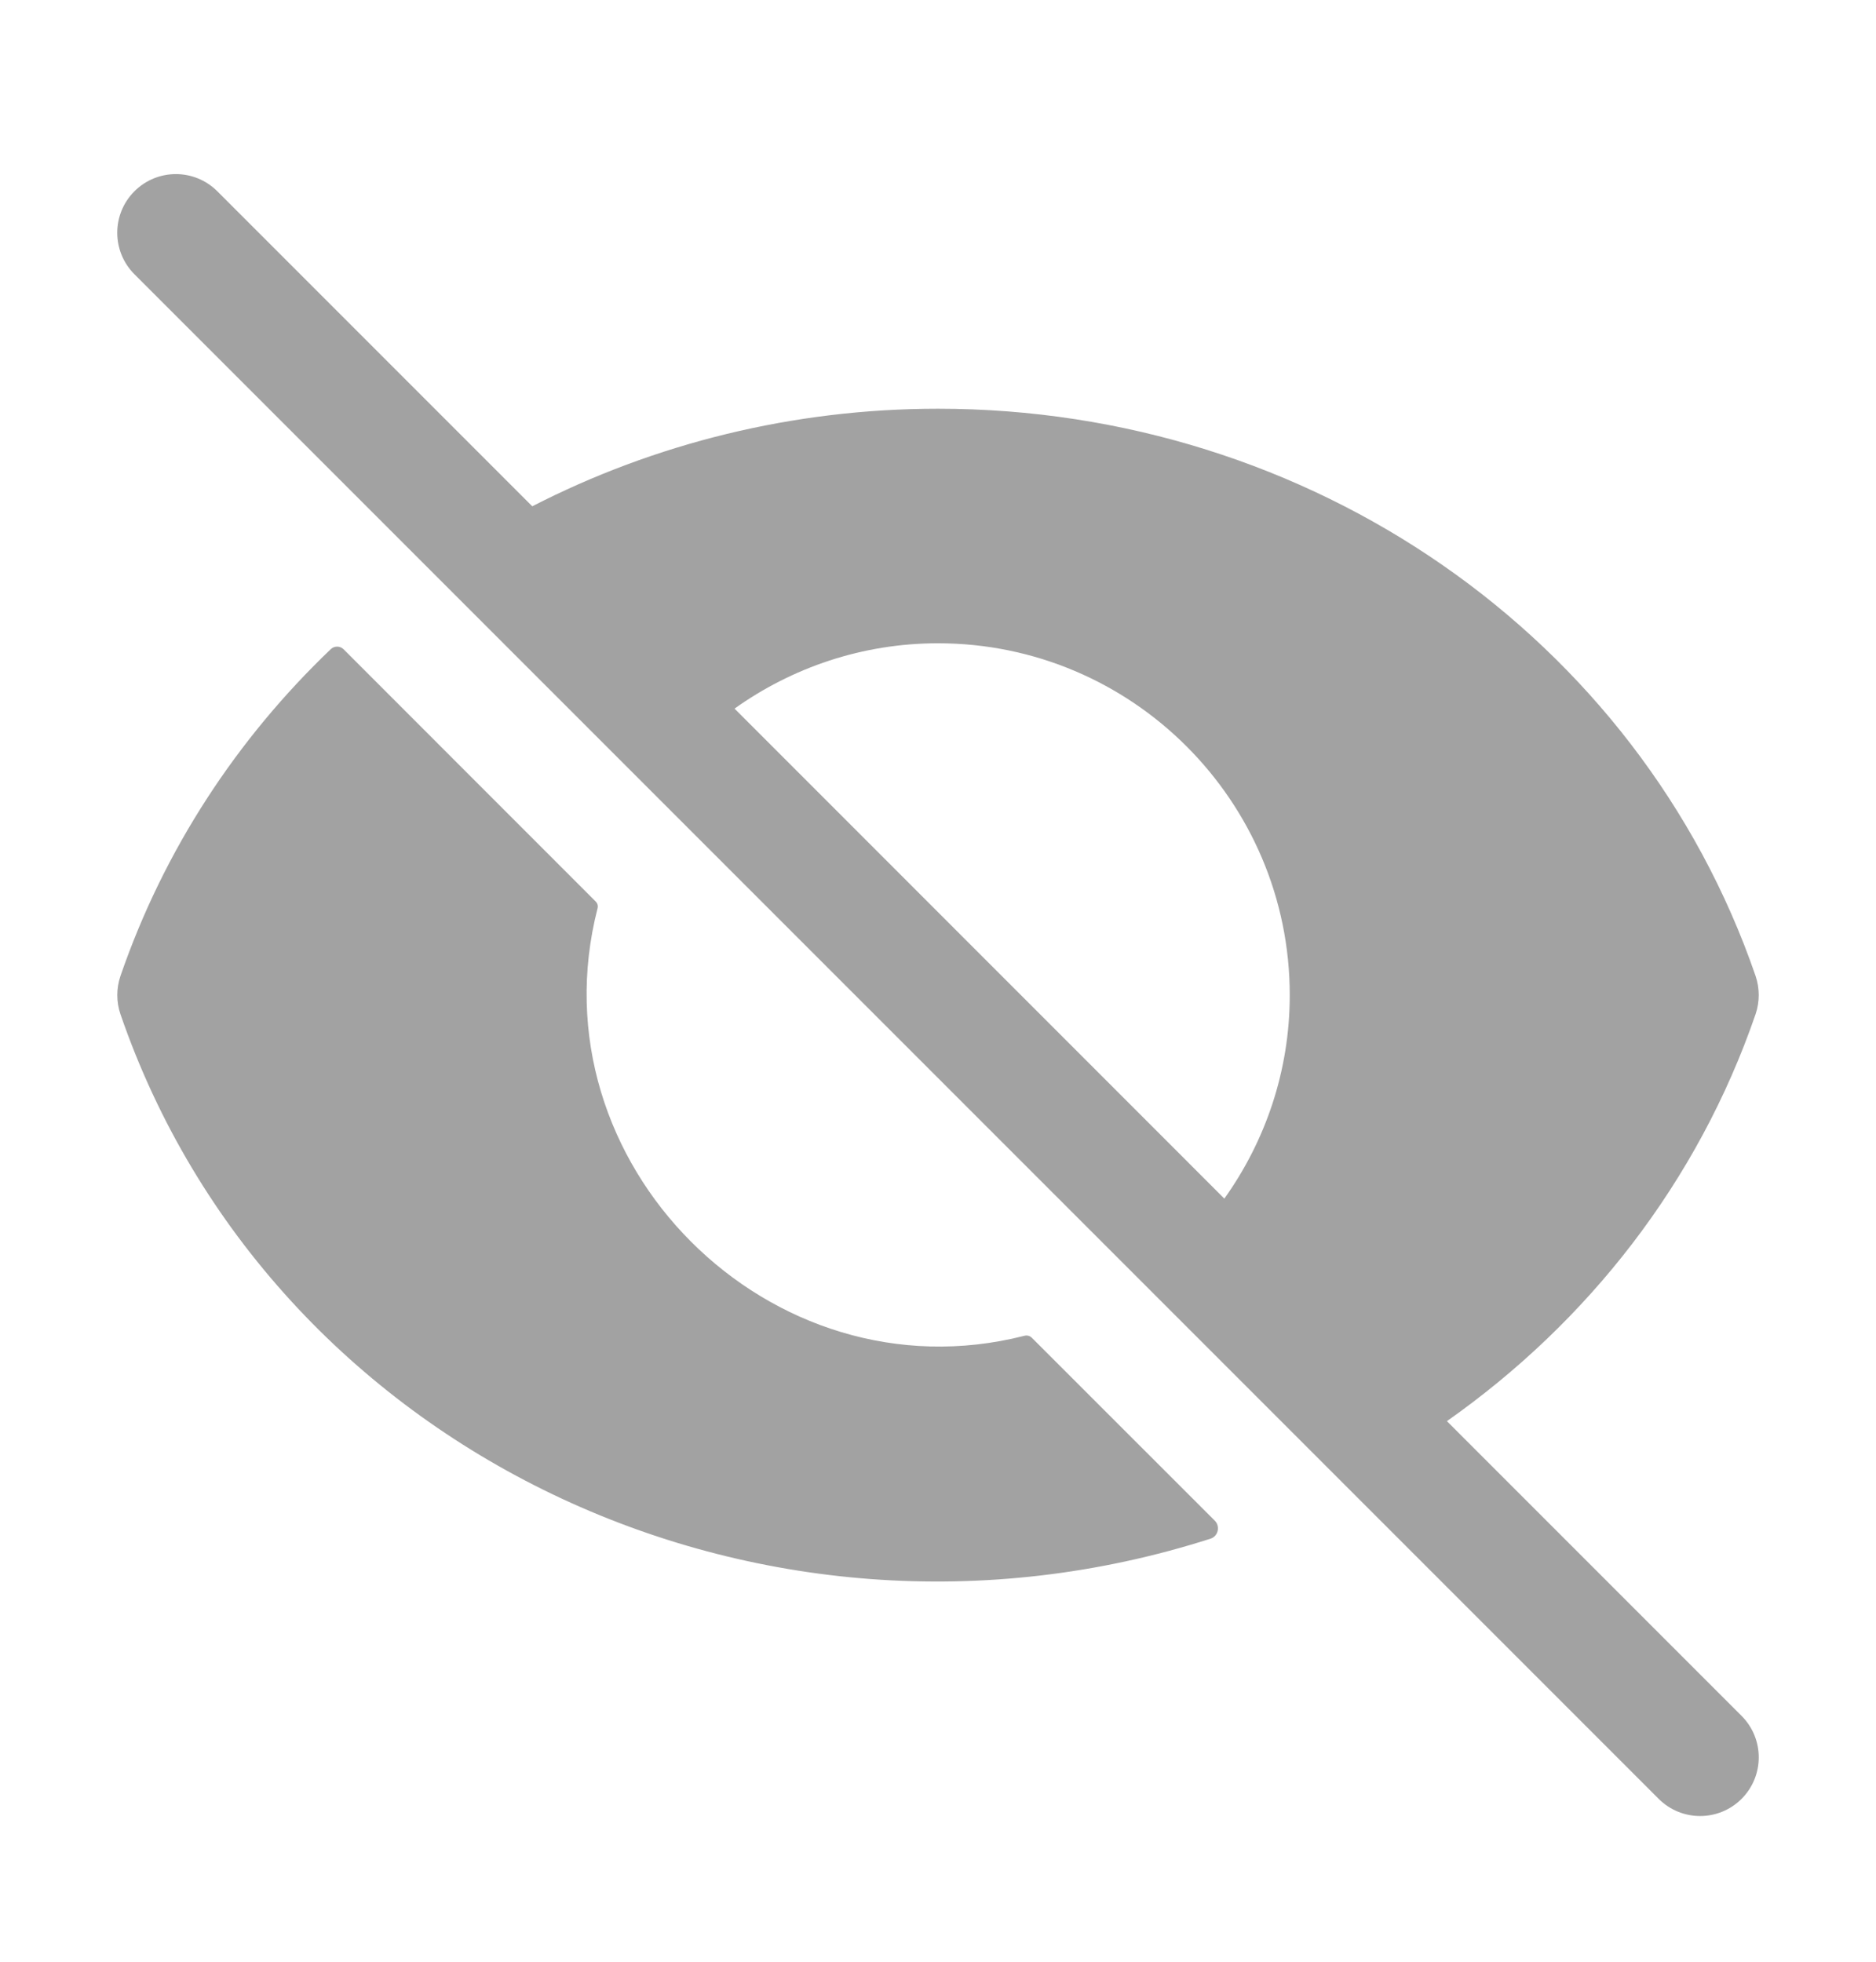<svg width="22" height="23" viewBox="0 0 22 23" fill="none" xmlns="http://www.w3.org/2000/svg">
<path d="M14.246 17.829C14.312 17.895 14.286 18.011 14.196 18.04C8.902 19.735 3.174 17.006 1.413 11.892C1.363 11.748 1.363 11.587 1.413 11.442C1.924 9.959 2.781 8.66 3.88 7.61C3.922 7.571 3.988 7.572 4.029 7.612L6.986 10.57C7.007 10.591 7.015 10.62 7.008 10.648C6.24 13.635 9.034 16.419 12.01 15.662C12.044 15.653 12.075 15.66 12.1 15.684C12.346 15.93 13.781 17.364 14.246 17.829Z" fill="#A2A2A2"/>
<path d="M16.968 16.662C18.622 15.499 19.911 13.858 20.588 11.89C20.637 11.746 20.637 11.588 20.588 11.443C19.218 7.465 15.366 4.792 11 4.792C9.296 4.792 7.672 5.202 6.242 5.936L2.549 2.243C2.28 1.974 1.845 1.974 1.576 2.243C1.308 2.512 1.308 2.946 1.576 3.215L19.451 21.09C19.72 21.359 20.155 21.359 20.424 21.09C20.692 20.821 20.692 20.387 20.424 20.118L16.968 16.662ZM11 7.542C13.275 7.542 15.125 9.392 15.125 11.667C15.125 12.556 14.839 13.379 14.358 14.053L8.614 8.308C9.288 7.828 10.11 7.542 11 7.542Z" fill="#A2A2A2"/>
</svg>
